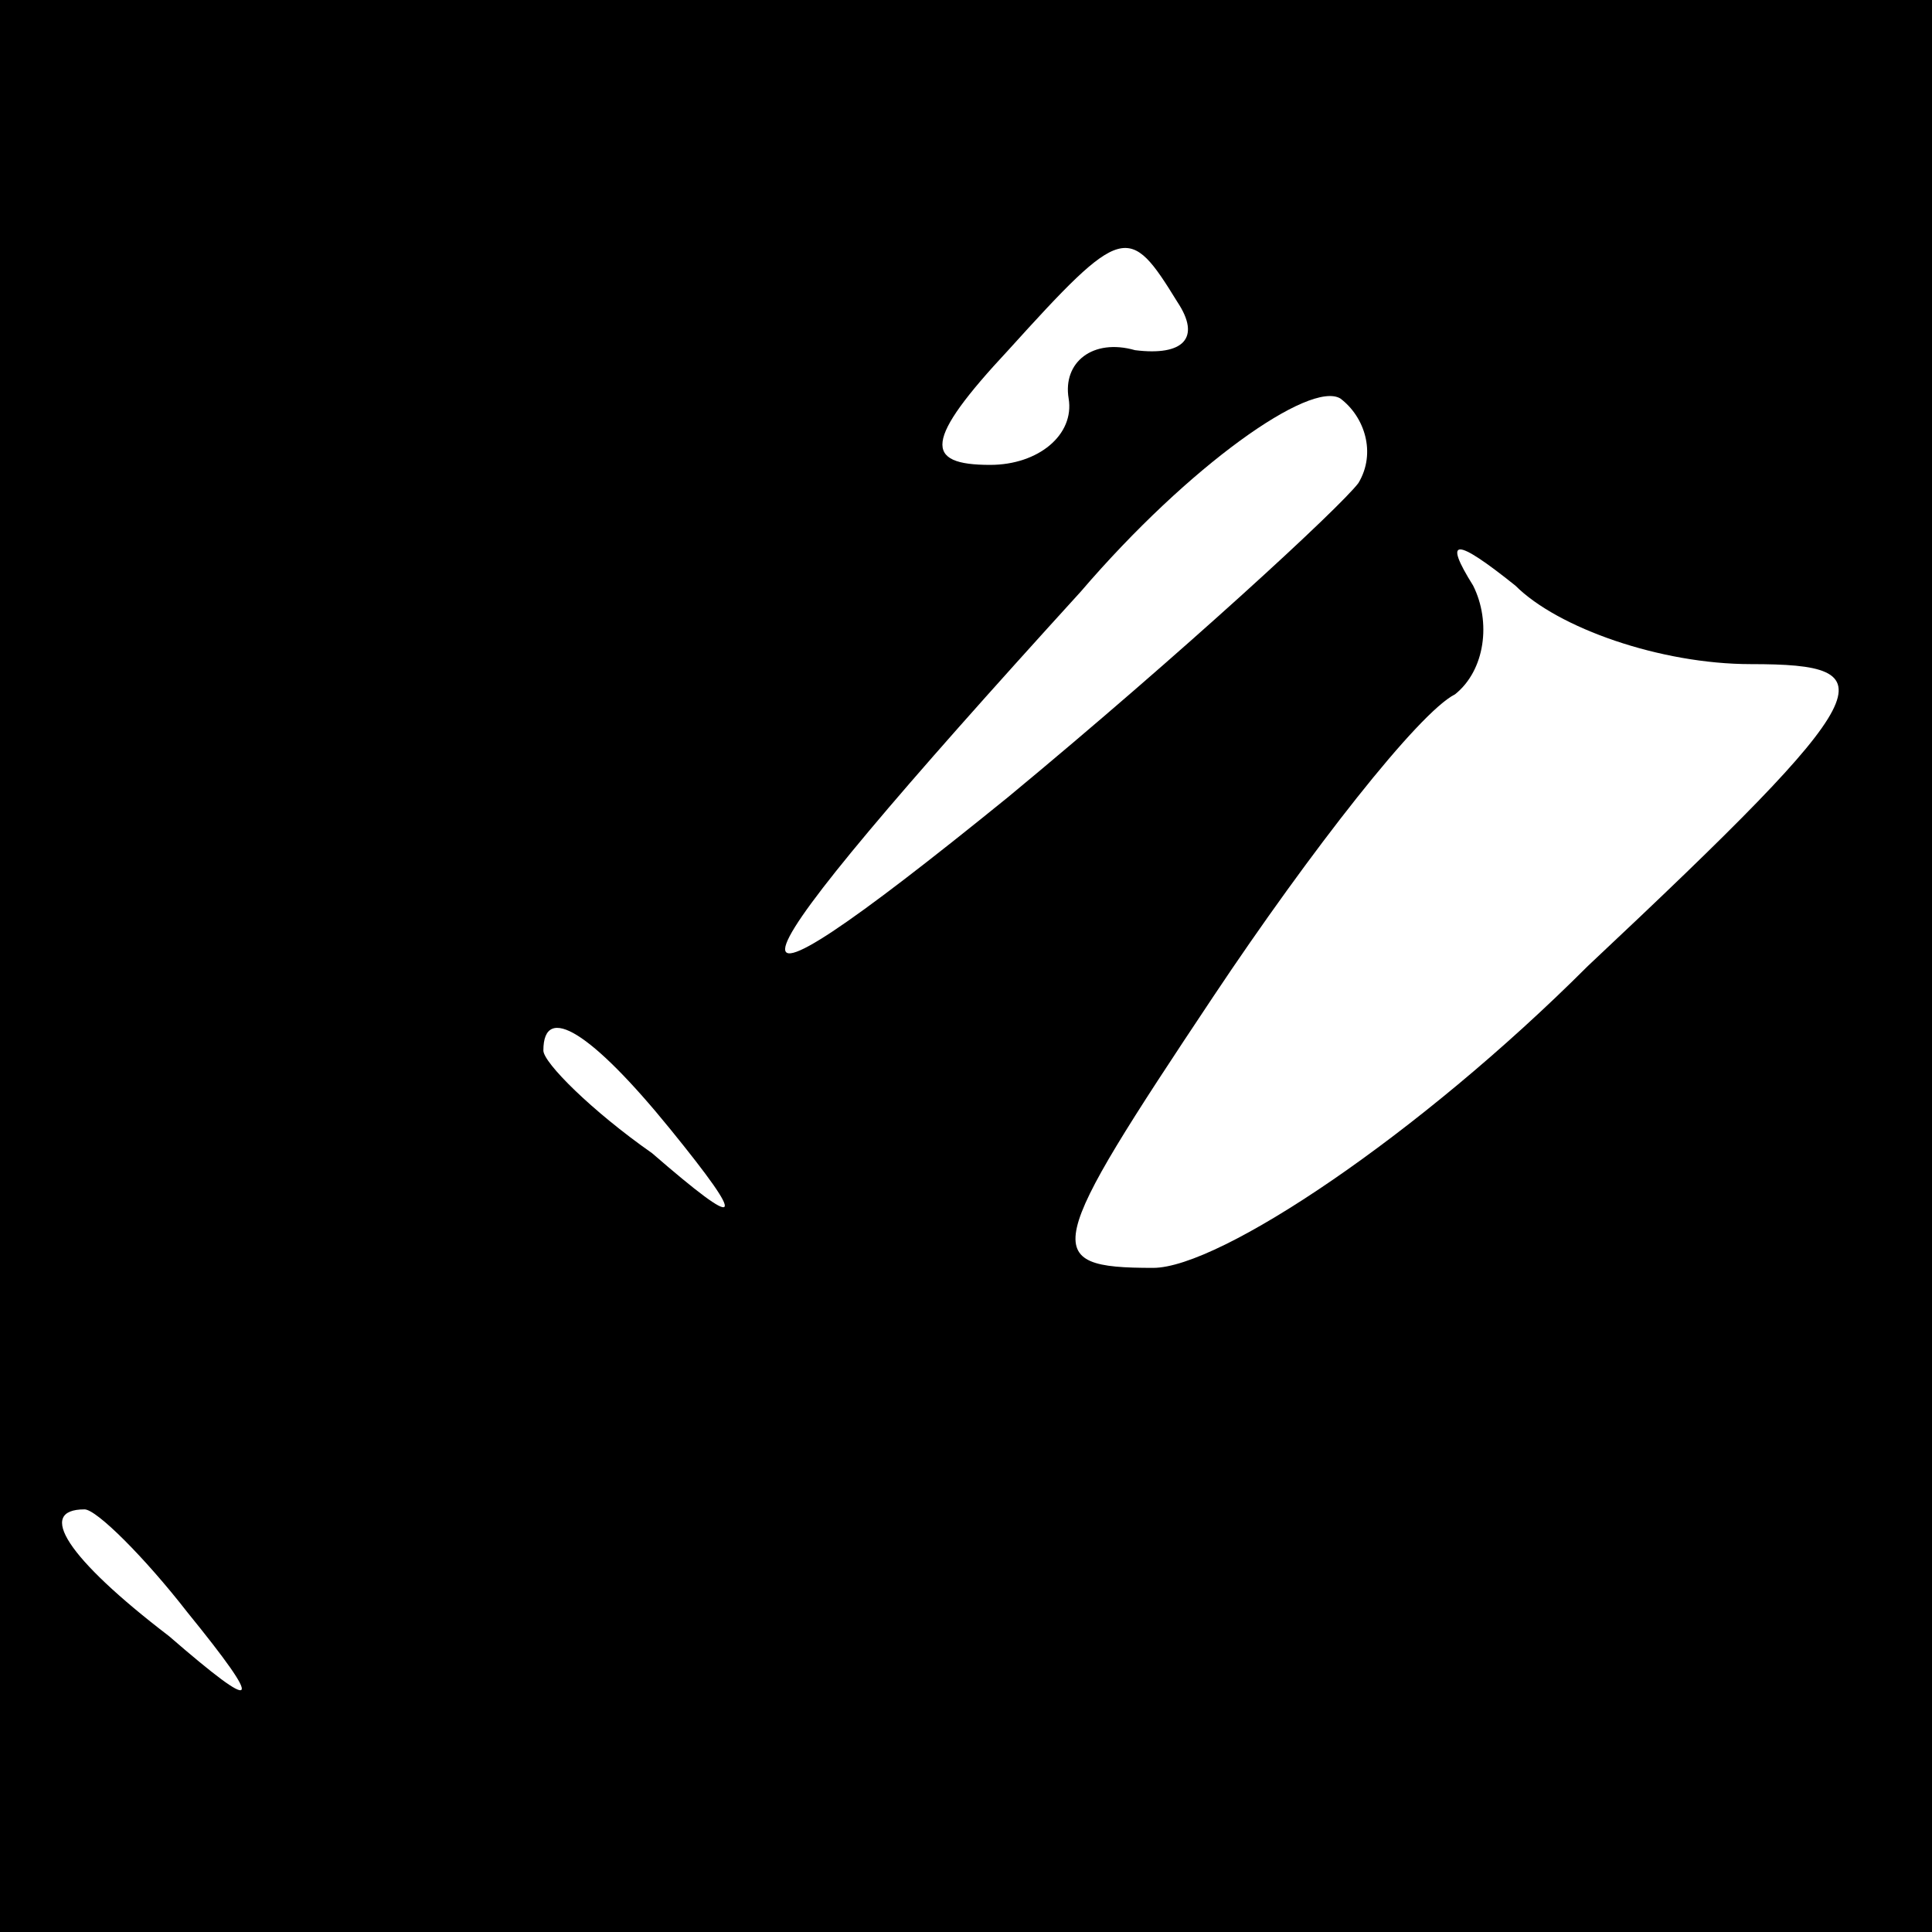 <?xml version="1.0" standalone="no"?>
<!DOCTYPE svg PUBLIC "-//W3C//DTD SVG 20010904//EN"
 "http://www.w3.org/TR/2001/REC-SVG-20010904/DTD/svg10.dtd">
<svg version="1.0" xmlns="http://www.w3.org/2000/svg"
 width="32pt" height="32pt" viewBox="0 0 32 32"
 preserveAspectRatio="xMidYMid meet">
<rect x="0" y="0" width="32" height="32" fill="#808080" stroke="none"/>
<g transform="translate(0,32) scale(0.1,-0.1)"
fill="#000000" stroke="none">
<path fill="#000000" stroke="none" d="M0 160 l0 -160 160 0 160 0 0 160 0
160 -160 0 -160 0 0 -160z"/>
<path fill="#ffffff" stroke="none" d="M195 270 c4 -6 1 -9 -7 -8 -7 2 -12 -2
-11 -8 1 -6 -5 -11 -13 -11 -11 0 -11 4 3 19 19 21 20 21 28 8z"/>
<path fill="#ffffff" stroke="none" d="M225 240 c-3 -4 -29 -28 -58 -52 -53
-43 -49 -33 12 34 18 21 38 35 43 32 4 -3 6 -9 3 -14z"/>
<path fill="#ffffff" stroke="none" d="M290 210 c23 0 22 -4 -27 -50 -28 -28
-61 -50 -72 -50 -19 0 -18 3 10 45 16 24 34 47 40 50 5 4 6 12 3 18 -5 8 -3 8
7 0 7 -7 24 -13 39 -13z"/>
<path fill="#ffffff" stroke="none" d="M111 133 c13 -16 12 -17 -3 -4 -10 7
-18 15 -18 17 0 8 8 3 21 -13z"/>
<path fill="#ffffff" stroke="none" d="M31 53 c13 -16 12 -17 -3 -4 -17 13
-22 21 -14 21 2 0 10 -8 17 -17z"/>
</g>
</svg>
